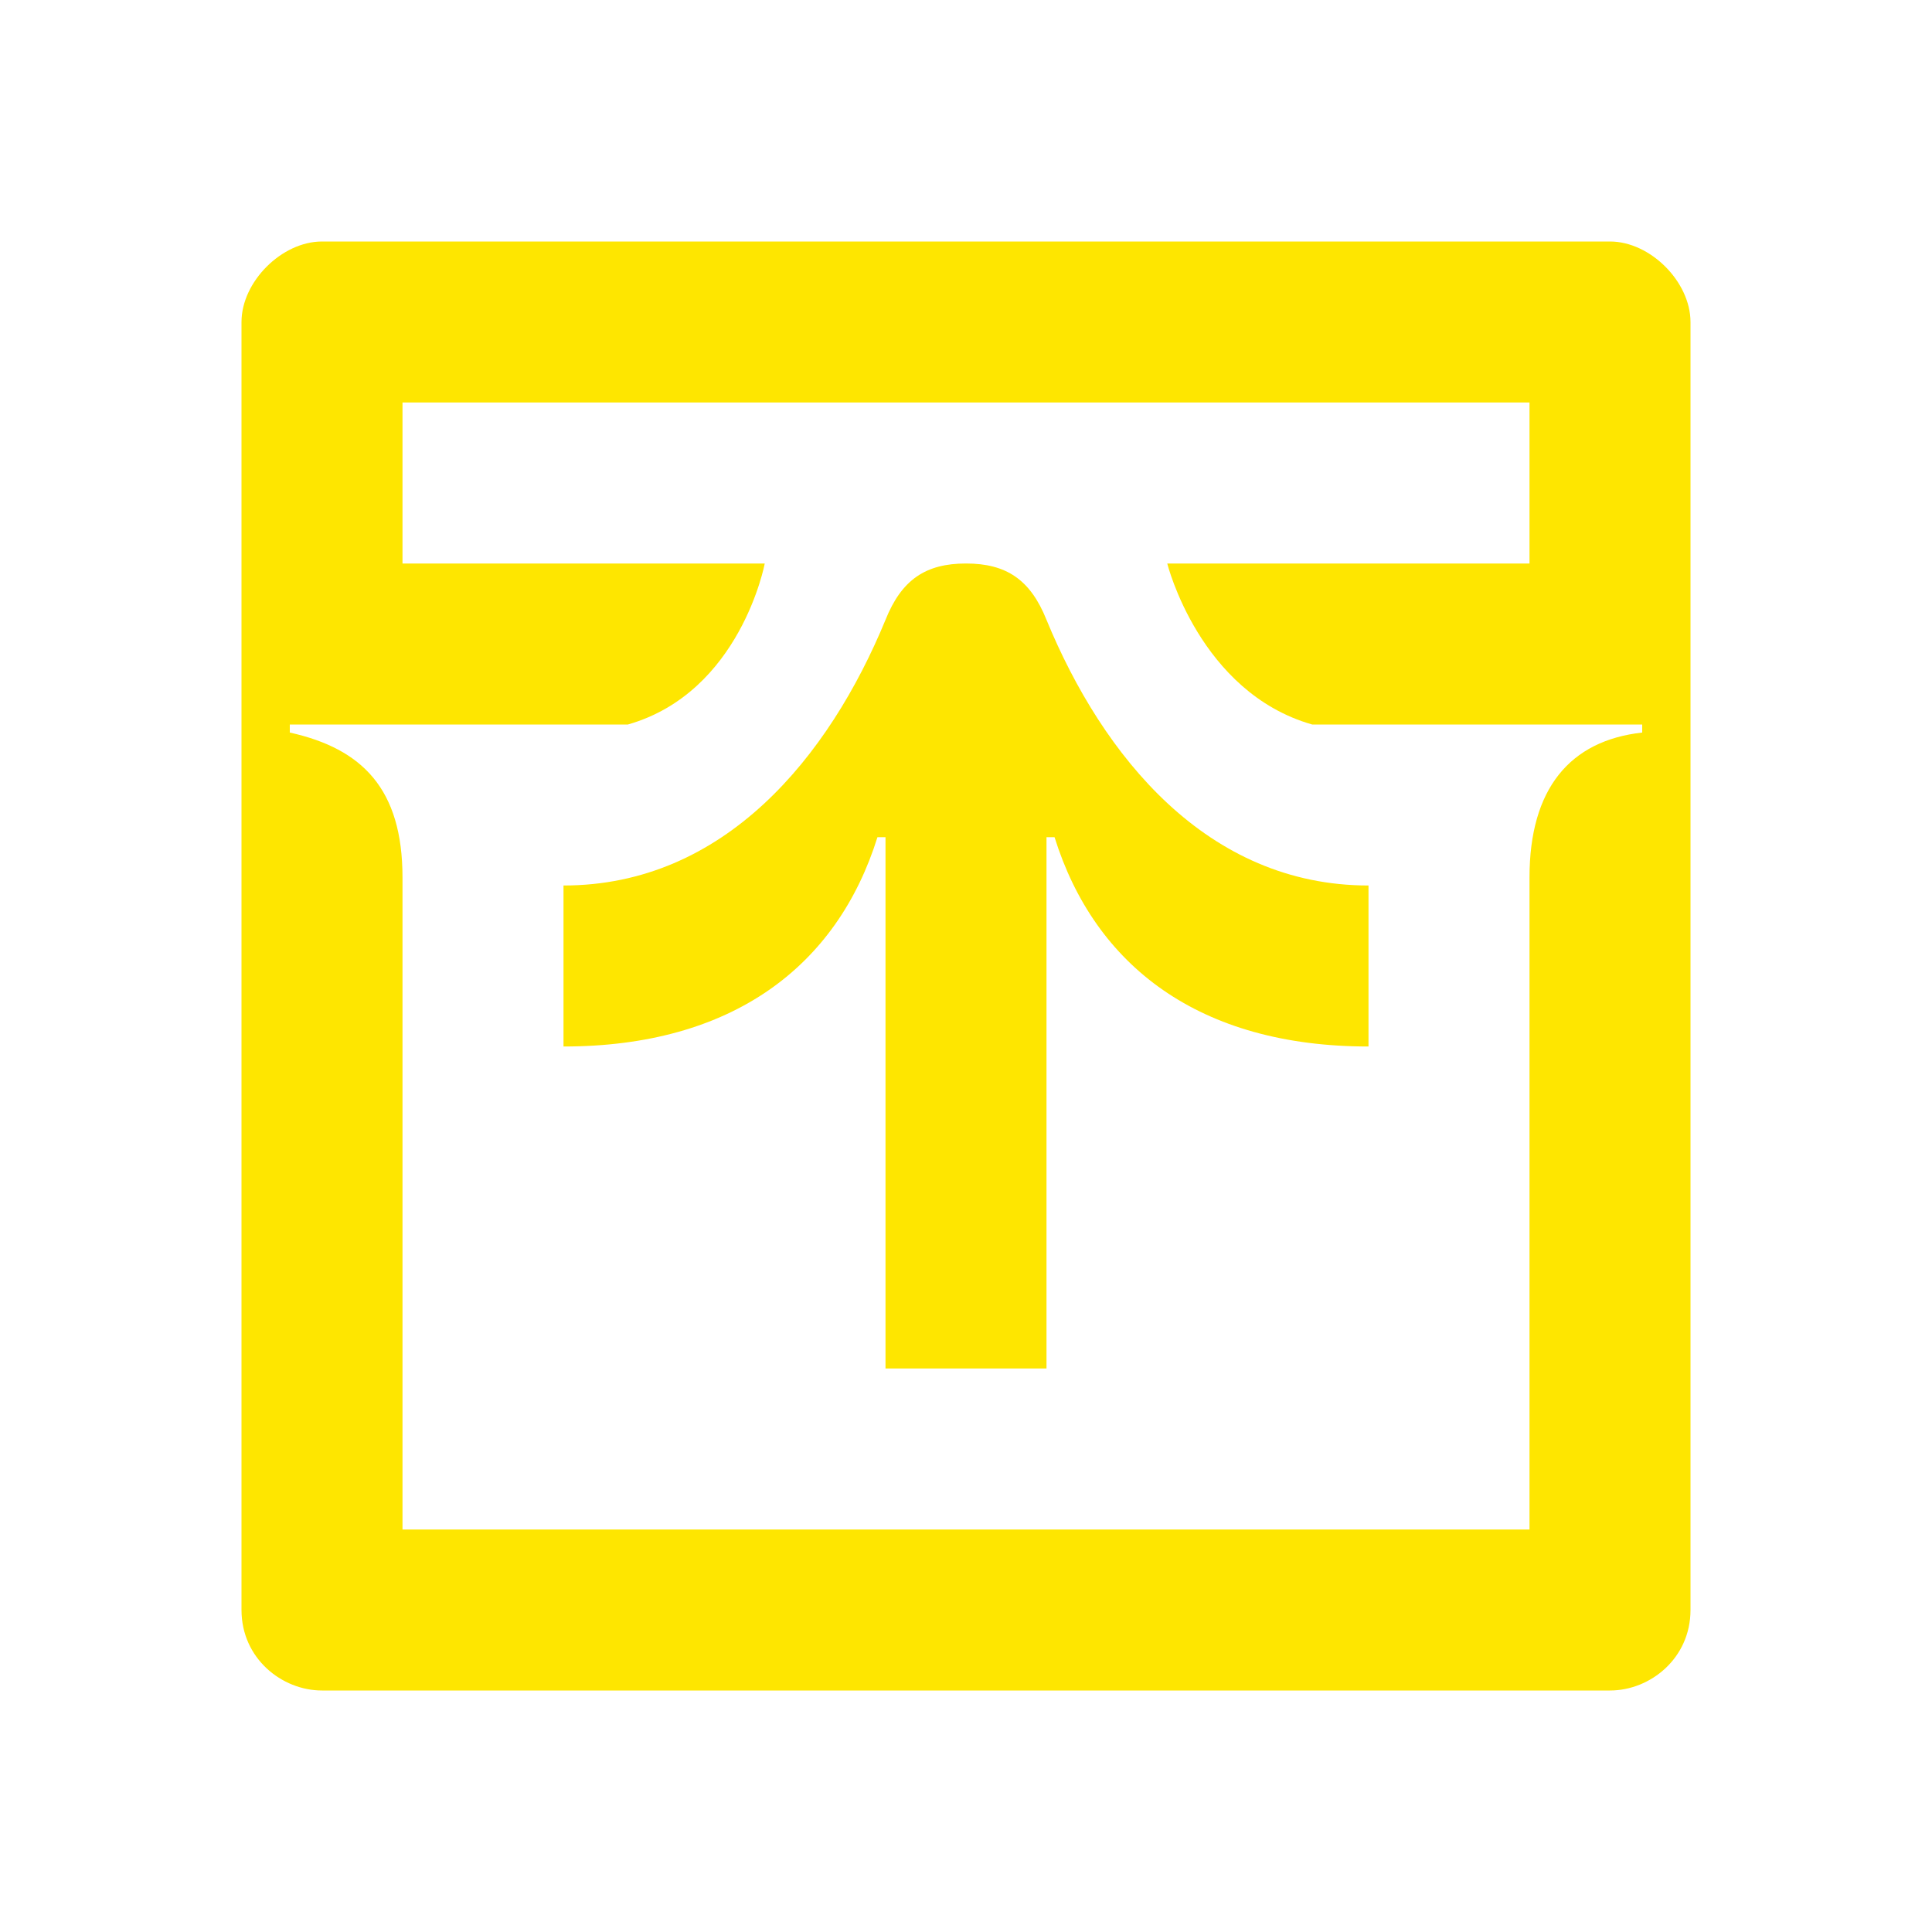 <svg width="24" height="24" viewBox="0 0 24 24" fill="none" xmlns="http://www.w3.org/2000/svg">
<path d="M20 3H4C3.5 3 3 3.5 3 4V20C3 20.6 3.5 21 4 21H20C20.5 21 21 20.6 21 20V4C21 3.5 20.5 3 20 3ZM20.4 9.1C19.5 9.2 19 9.8 19 10.9V19H5V10.9C5 9.8 4.5 9.3 3.6 9.1V9H7.8C9.2 8.6 9.5 7 9.5 7H5V5H19V7H14.5C14.5 7 14.9 8.6 16.3 9H20.4V9.1Z" fill="#FEE600"/>
<path d="M13 7.7C12.8 7.2 12.5 7 12 7C11.5 7 11.2 7.2 11 7.7C10.3 9.4 9 11 7 11V13C9.1 13 10.4 12 10.9 10.4H11V17H13V10.4H13.1C13.6 12 14.9 13 17 13V11C15 11 13.7 9.4 13 7.7Z" fill="#FEE600"/>
</svg>
